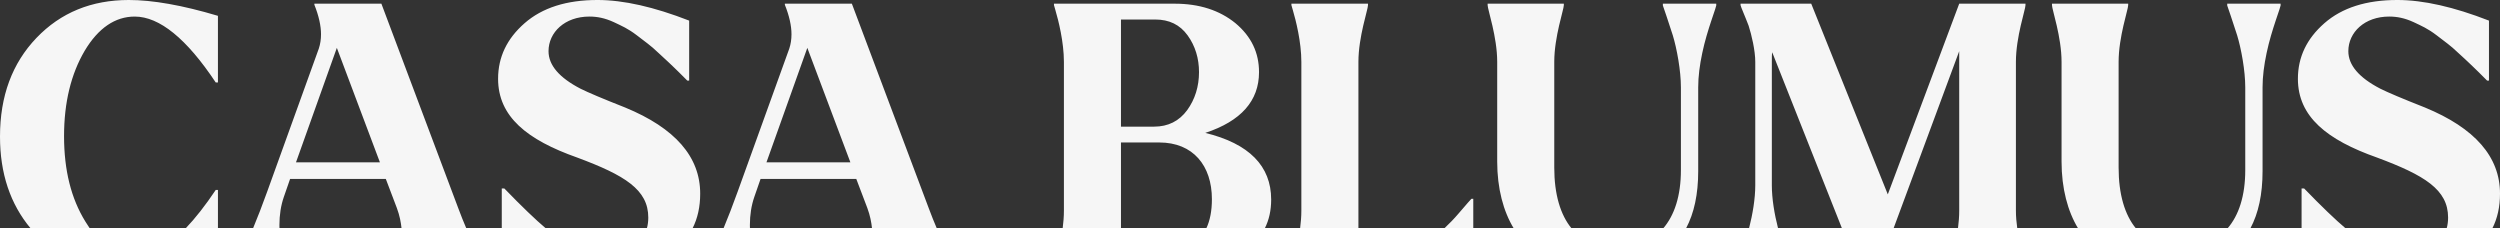 <?xml version="1.0" encoding="UTF-8"?>
<!DOCTYPE svg PUBLIC "-//W3C//DTD SVG 1.1//EN" "http://www.w3.org/Graphics/SVG/1.1/DTD/svg11.dtd">
<!-- Creator: CorelDRAW -->
<svg xmlns="http://www.w3.org/2000/svg" xml:space="preserve" width="193.991mm" height="17.725mm" version="1.1" style="shape-rendering:geometricPrecision; text-rendering:geometricPrecision; image-rendering:optimizeQuality; fill-rule:evenodd; clip-rule:evenodd"
viewBox="0 0 24564.95 2244.49"
 xmlns:xlink="http://www.w3.org/1999/xlink"
 xmlns:xodm="http://www.corel.com/coreldraw/odm/2003">
 <rect x="0" y="0" width="24564.95" height="2244.49" fill="#333333" stroke="none"/>
 <defs>
  <style type="text/css">
   <![CDATA[
    .fil0 {fill:#F6F6F6}
   ]]>
  </style>
 </defs>
 <g id="Camada_x0020_1">
  <path class="fil0" d="M358.11 372.58c-238.73,249.6 -358.11,571.53 -358.11,969.43 0,361.72 100.48,662.54 301.4,902.47l581.14 0c-14.71,-21.11 -29.16,-43.4 -43.33,-66.89 -141.08,-227.88 -209.8,-506.42 -209.8,-839.21 0,-332.78 68.72,-611.31 202.57,-839.21 133.83,-224.26 300.24,-336.4 491.95,-336.4 242.36,0 510.04,217.04 795.8,647.49l21.69 0 0 -654.72c-350.86,-104.9 -643.87,-155.55 -875.37,-155.55 -365.35,0 -669.2,122.99 -907.94,372.58zm1783.32 1871.91l0 -377.96 -21.69 0c-102.33,152.87 -201.13,278.77 -296.4,377.96l318.09 0zm604.63 0c-0.35,-11.54 -0.53,-22.97 -0.53,-34.33 0,-97.67 14.47,-191.72 43.41,-274.91l61.49 -177.24 940.49 0 108.52 285.76c27.62,74.2 40.41,143.46 46.23,200.72l636.68 0c-26.58,-61.77 -52.86,-127.49 -78.83,-197.11l-756.01 -2011.2 -658.34 0 0 10.85c43.41,108.52 65.11,206.18 65.11,289.39 0,50.64 -7.23,97.66 -21.7,141.06l-506.42 1403.51c-48.04,133.64 -94.86,254.8 -140.15,363.5l260.06 0zm563.77 -1774.24l423.22 1124.97 -824.74 0 401.52 -1124.97zm1584.36 303.85c0,372.58 285.76,600.48 777.72,774.11 466.63,173.62 698.13,314.7 698.13,589.61 0,38.1 -4.88,73.71 -13.98,106.67l448.52 0c50.5,-98.85 75.5,-213.1 75.5,-341.8 0,-361.73 -245.96,-643.87 -737.92,-846.44 -220.65,-86.82 -365.35,-148.31 -437.69,-184.49 -209.8,-108.51 -314.7,-231.5 -314.7,-368.96 0,-184.49 159.16,-340.02 401.52,-340.02 75.96,0 151.93,14.47 238.75,54.26 83.2,39.79 137.44,61.49 227.88,130.23 86.82,68.72 126.6,90.43 217.04,177.24 47.02,43.41 79.57,72.34 97.66,90.43 18.1,18.1 50.64,47.03 97.67,94.06l83.2 83.2 18.1 0 0 -589.62c-343.65,-133.83 -643.88,-202.57 -900.71,-202.57 -303.85,0 -542.59,75.96 -716.21,227.89 -173.63,151.93 -260.45,332.79 -260.45,546.2zm469.78 1470.39c-99.62,-83.85 -236.33,-214.66 -408.28,-392.44l-25.33 0 0 392.44 433.6 0zm2004.97 0c-0.35,-11.54 -0.53,-22.97 -0.53,-34.33 0,-97.67 14.47,-191.72 43.41,-274.91l61.5 -177.24 940.49 0 108.52 285.76c27.61,74.2 40.38,143.46 46.22,200.72l636.68 0c-26.57,-61.77 -52.84,-127.49 -78.81,-197.11l-756.01 -2011.2 -658.34 0 0 10.85c43.41,108.52 65.11,206.18 65.11,289.39 0,50.64 -7.23,97.66 -21.7,141.06l-506.42 1403.51c-48.04,133.64 -94.86,254.8 -140.15,363.5l260.05 0zm563.77 -1774.24l423.22 1124.97 -824.74 0 401.52 -1124.97zm2438.05 -368.96c28.93,97.67 83.2,311.09 83.2,506.42l0 1461.39c0,58.03 -4.8,117.68 -12.3,175.39l572.97 0 0 -844.59 376.2 0c332.78,0 517.27,227.88 517.27,557.05 0,114.32 -18.46,210.2 -55.2,287.54l574.55 0c42,-82.68 63.02,-177.17 63.02,-283.92 0,-329.17 -217.03,-549.84 -647.49,-654.74 350.88,-115.75 528.12,-314.7 528.12,-596.84 0,-191.72 -75.96,-350.88 -231.5,-481.1 -155.54,-126.6 -354.49,-191.72 -596.85,-191.72l-1186.46 0 0 14.47 14.47 50.64zm643.87 1143.06l0 -1052.63 336.4 0c137.46,0 242.37,50.65 318.32,155.55 75.96,104.9 112.14,227.88 112.14,361.73 0,141.06 -39.79,267.67 -115.75,372.58 -79.59,108.51 -188.11,162.77 -325.56,162.77l-325.55 0zm1674.8 -1208.17l0 14.47 14.47 50.64c28.93,97.67 83.2,311.09 83.2,506.42l0 1461.39c0,58.03 -4.8,117.68 -12.3,175.39l572.97 0 0 -1636.78c0,-245.98 94.06,-513.66 94.06,-557.05l0 -14.47 -752.41 0zm1786.94 2208.31l0 -291.16 -18.08 0c-3.62,3.62 -47.03,50.65 -126.6,144.7 -43.85,51.47 -90.73,99.95 -140.62,146.46l285.31 0zm141.08 -2208.31l0 14.47c0,43.4 94.05,311.08 94.05,557.05l0 980.29c0,263.48 60.36,488.38 162.79,656.5l568.06 0c-109.74,-133.4 -170.18,-334.38 -170.18,-598.63l0 -1038.16c0,-245.98 94.05,-513.66 94.05,-557.05l0 -14.47 -748.77 0zm1949.18 2208.31c79.93,-149.18 119.91,-336.66 119.91,-562.45l0 -824.74c0,-104.91 14.47,-217.04 39.79,-336.42 25.33,-119.37 57.88,-224.27 90.44,-321.93 32.56,-94.05 47.02,-141.08 47.02,-144.7l0 -18.08 -524.5 0 0 18.08c3.61,10.85 57.87,166.4 97.66,293.01 39.8,130.21 79.59,347.26 79.59,510.04l0 813.88c0,254.11 -63.76,445.34 -174.27,573.3l224.37 0zm904.77 0c-35.91,-140.94 -61.4,-291.46 -61.4,-424.99l0 -1211.79c0,-43.41 0,-75.96 3.61,-94.05l685.86 1730.83 506.33 0 645.4 -1741.68 0 1566.29c0,58.03 -4.8,117.68 -12.3,175.39l582.72 0c-8.07,-57.49 -13.37,-117.06 -13.37,-175.39l0 -1461.39c0,-245.98 94.05,-513.66 94.05,-557.05l0 -14.47 -651.1 0 -701.75 1873.74 -752.41 -1873.74 -694.51 0 0 14.47c0,10.84 47.02,115.75 79.57,202.56 28.93,90.44 65.11,242.37 65.11,354.5l0 1211.79c0,133.53 -25.49,284.05 -61.4,424.99l285.59 0zm2691.35 -2208.31l0 14.47c0,43.4 94.05,311.08 94.05,557.05l0 980.29c0,263.48 60.36,488.38 162.79,656.5l568.06 0c-109.74,-133.4 -170.18,-334.38 -170.18,-598.63l0 -1038.16c0,-245.98 94.05,-513.66 94.05,-557.05l0 -14.47 -748.77 0zm1949.18 2208.31c79.93,-149.18 119.91,-336.66 119.91,-562.45l0 -824.74c0,-104.91 14.47,-217.04 39.79,-336.42 25.33,-119.37 57.88,-224.27 90.44,-321.93 32.56,-94.05 47.02,-141.08 47.02,-144.7l0 -18.08 -524.5 0 0 18.08c3.61,10.85 57.87,166.4 97.66,293.01 39.8,130.21 79.59,347.26 79.59,510.04l0 813.88c0,254.11 -63.76,445.34 -174.27,573.3l224.37 0zm467.16 -1470.39c0,372.58 285.76,600.48 777.72,774.11 466.63,173.62 698.13,314.7 698.13,589.61 0,38.1 -4.88,73.71 -13.98,106.67l448.52 0c50.5,-98.85 75.5,-213.1 75.5,-341.8 0,-361.73 -245.98,-643.87 -737.92,-846.44 -220.66,-86.82 -365.35,-148.31 -437.69,-184.49 -209.8,-108.51 -314.71,-231.5 -314.71,-368.96 0,-184.49 159.17,-340.02 401.53,-340.02 75.96,0 151.92,14.47 238.73,54.26 83.2,39.79 137.46,61.49 227.89,130.23 86.82,68.72 126.6,90.43 217.03,177.24 47.03,43.41 79.59,72.34 97.67,90.43 18.08,18.1 50.64,47.03 97.67,94.06l83.2 83.2 18.08 0 0 -589.62c-343.63,-133.83 -643.87,-202.57 -900.7,-202.57 -303.85,0 -542.59,75.96 -716.21,227.89 -173.63,151.93 -260.45,332.79 -260.45,546.2zm469.78 1470.39c-99.62,-83.85 -236.34,-214.66 -408.29,-392.44l-25.31 0 0 392.44 433.6 0z"/>
 </g>
</svg>
